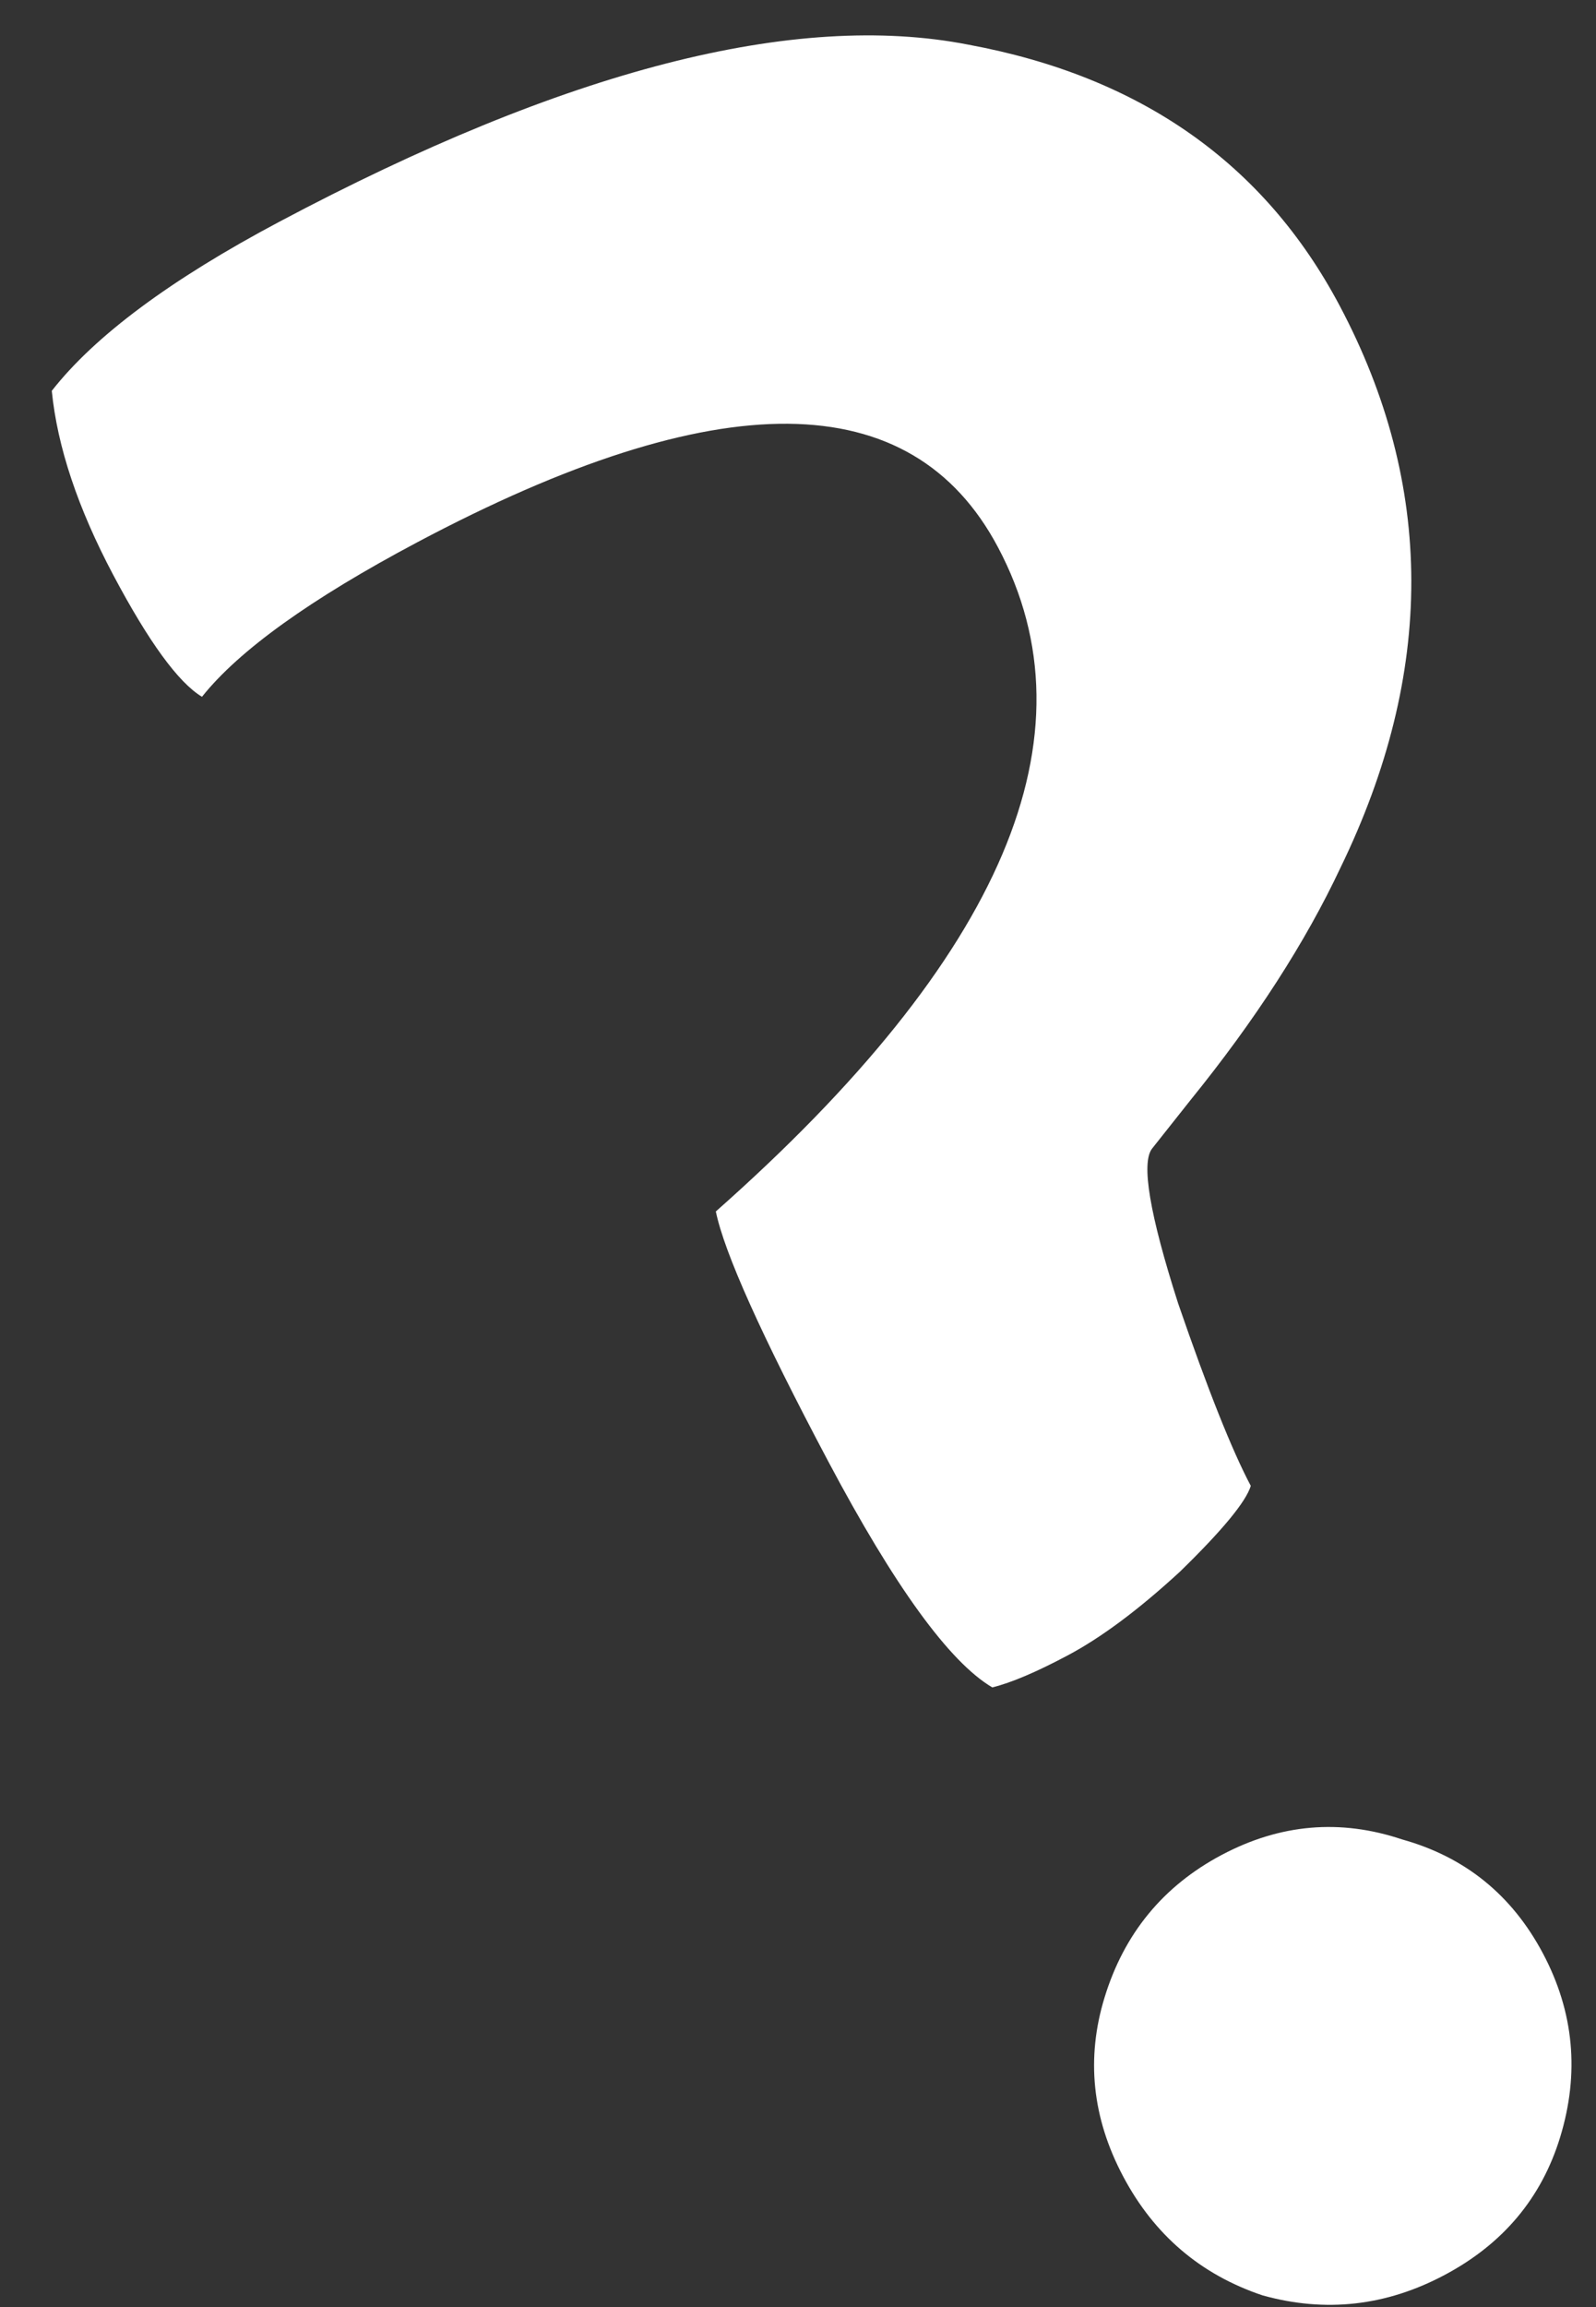 <svg width="27" height="39" viewBox="0 0 27 39" fill="none" xmlns="http://www.w3.org/2000/svg">
<rect x="0" y="0" width="27" height="39" fill="#333333" stroke="none"/>
<path d="M4.725 3.749C9.565 1.18 13.451 0.182 16.382 0.755C19.294 1.293 21.387 2.763 22.662 5.165C24.275 8.204 24.28 11.371 22.678 14.667C22.082 15.934 21.237 17.243 20.143 18.593L19.492 19.414C19.301 19.652 19.447 20.525 19.931 22.034C20.432 23.489 20.841 24.517 21.16 25.118C21.077 25.388 20.677 25.872 19.961 26.569C19.261 27.213 18.628 27.684 18.062 27.984C17.532 28.266 17.107 28.446 16.787 28.525C16.061 28.096 15.135 26.821 14.01 24.701C12.885 22.581 12.252 21.174 12.11 20.479C16.98 16.174 18.571 12.431 16.883 9.251C15.421 6.495 12.145 6.468 7.057 9.168C5.255 10.124 4.042 10.995 3.417 11.779C3.017 11.538 2.517 10.852 1.917 9.722C1.317 8.591 0.97 7.553 0.876 6.607C1.604 5.677 2.888 4.724 4.725 3.749ZM21.358 38.802C20.312 38.451 19.526 37.782 19.001 36.792C18.476 35.803 18.371 34.794 18.686 33.767C19.017 32.685 19.678 31.882 20.667 31.357C21.657 30.832 22.674 30.744 23.721 31.095C24.784 31.391 25.578 32.034 26.103 33.023C26.628 34.013 26.724 35.048 26.393 36.13C26.078 37.157 25.426 37.934 24.436 38.459C23.447 38.984 22.421 39.098 21.358 38.802Z" fill="white"/>
</svg>
